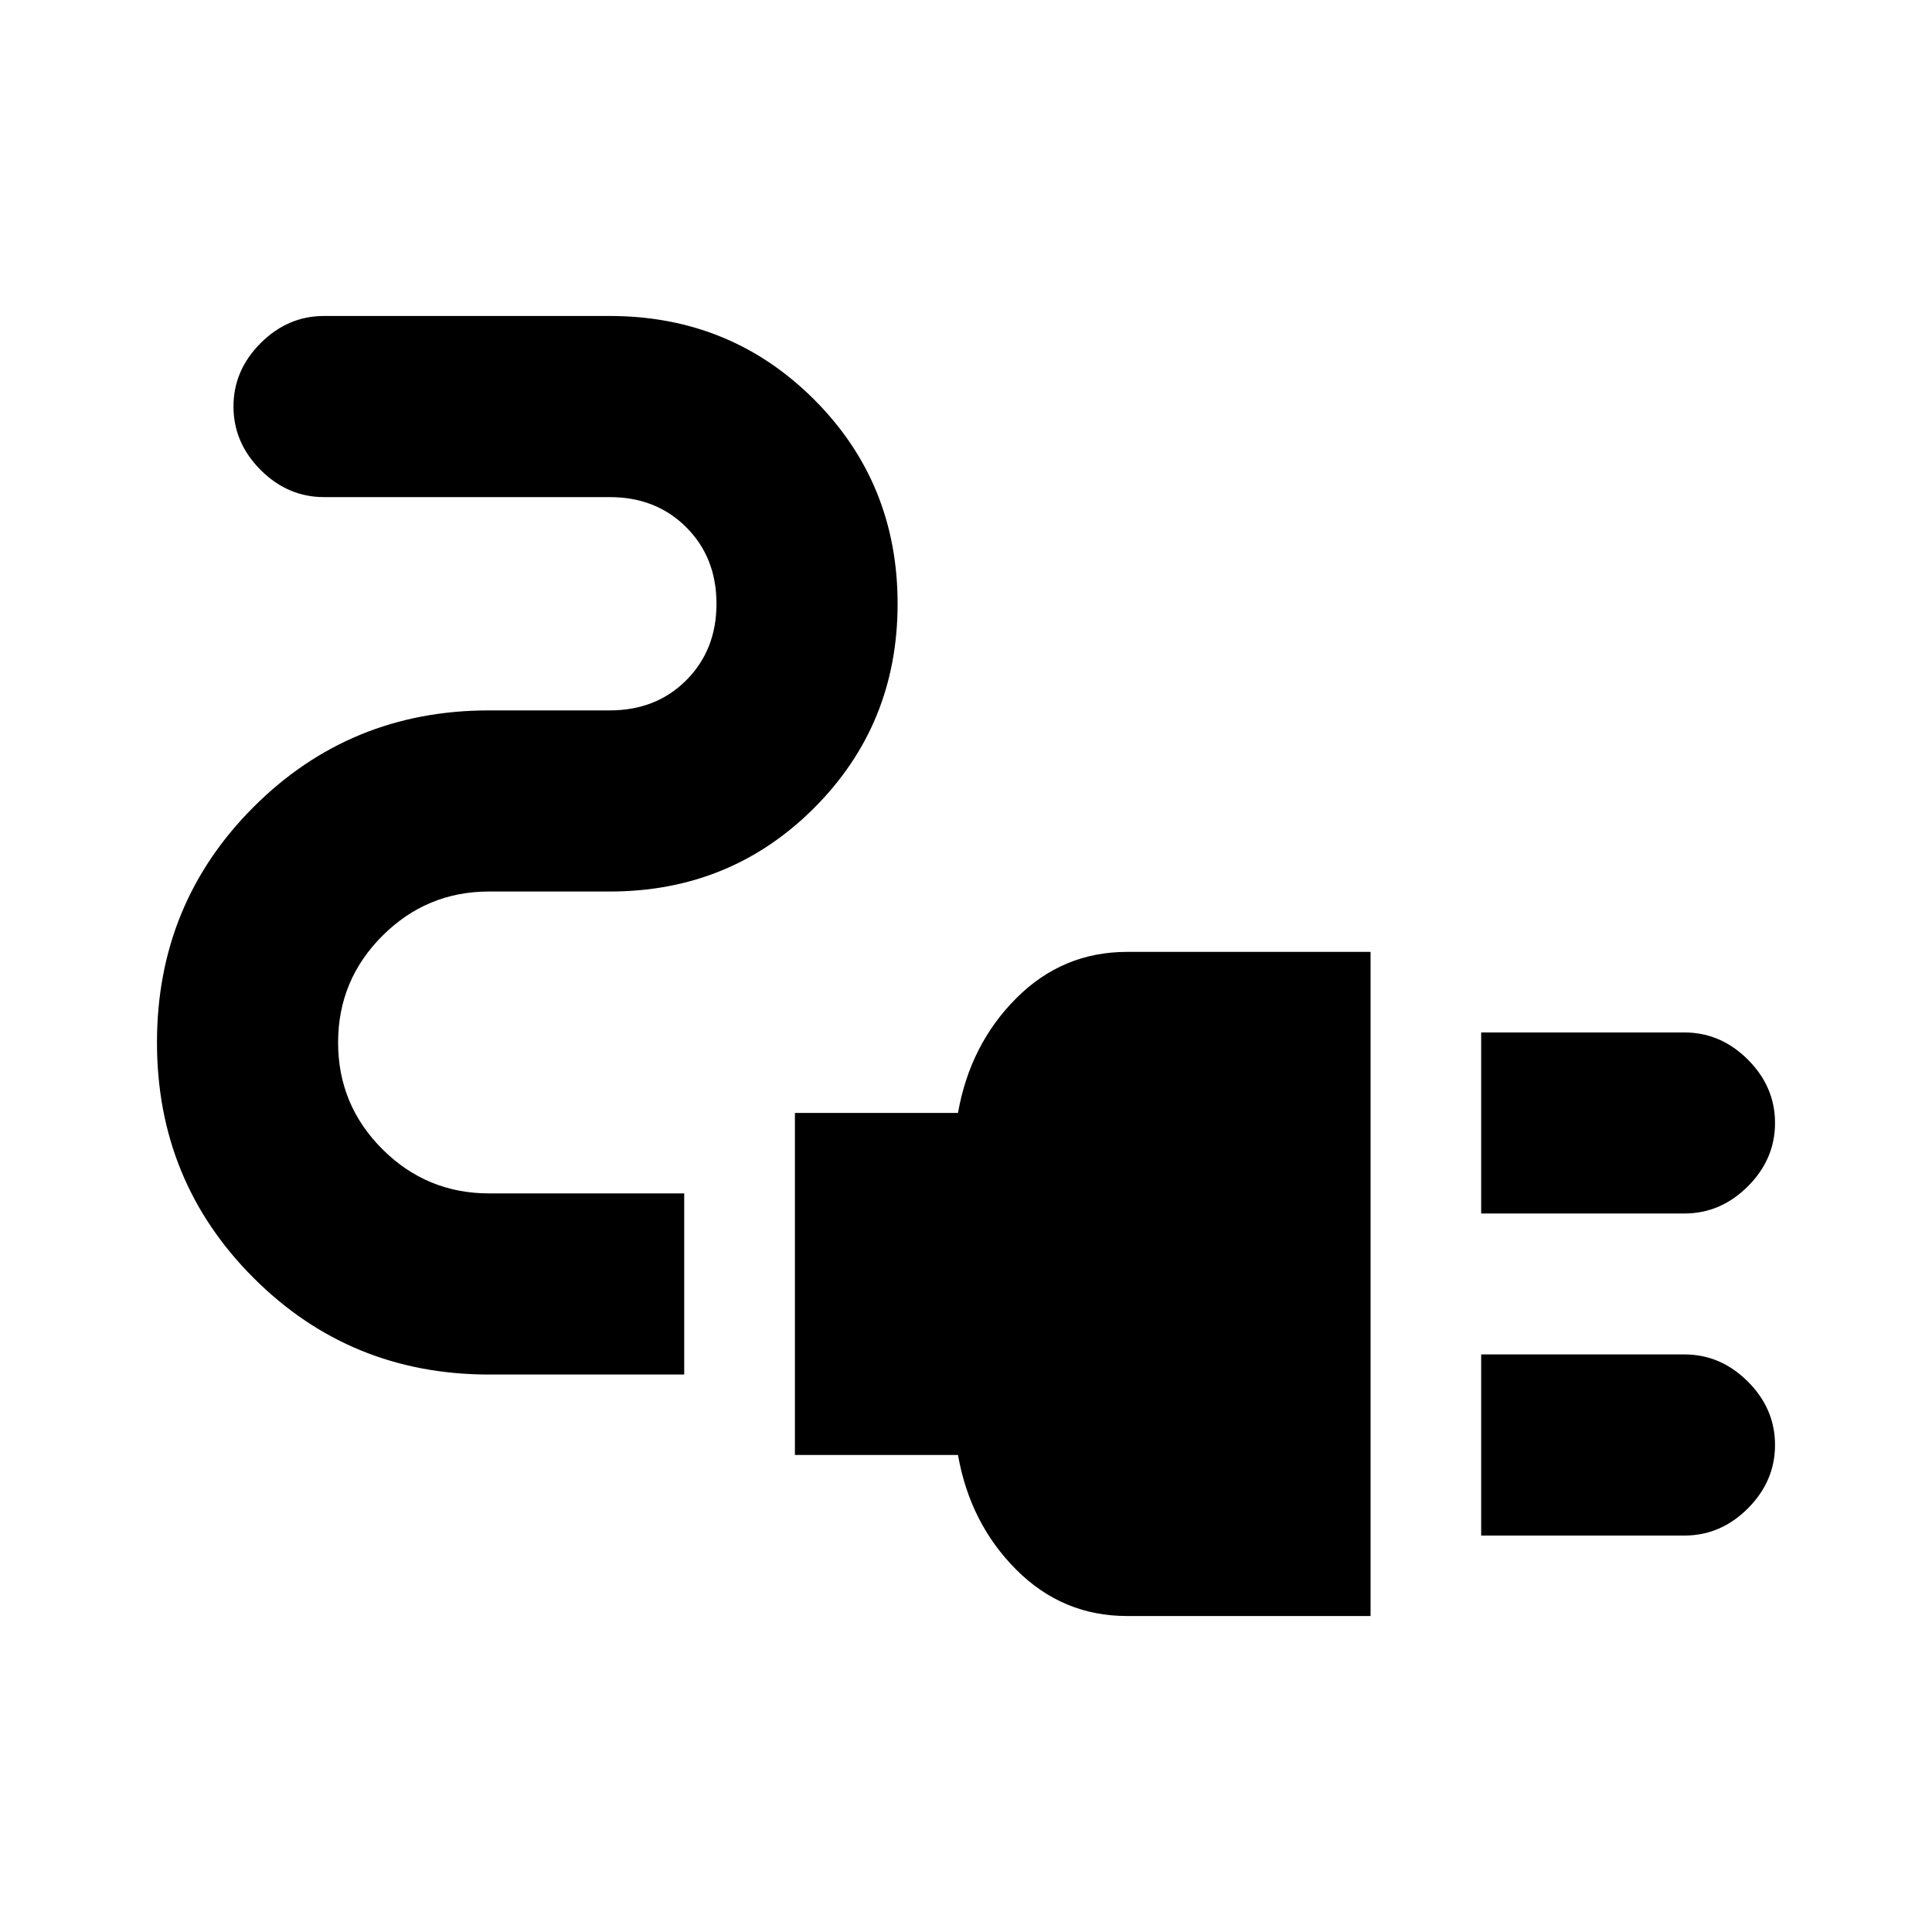 <svg xmlns="http://www.w3.org/2000/svg" height="20" width="20"><path d="M15.333 12.562v-1.874h2.105q.374 0 .656.281.281.281.281.656t-.281.656q-.282.281-.656.281Zm0 3.334v-1.875h2.105q.374 0 .656.281.281.281.281.656t-.281.657q-.282.281-.656.281Zm-3.666.833q-.667 0-1.146-.479-.479-.479-.604-1.188H8.229v-3.541h1.688q.125-.709.604-1.188t1.146-.479h2.521v6.875Zm-6.605-2.5q-1.437 0-2.437-1-1-1-1-2.437 0-1.438 1-2.438 1-1 2.437-1h1.25q.48 0 .792-.312.313-.313.313-.792 0-.479-.313-.792-.312-.312-.792-.312H3.354q-.375 0-.656-.281-.281-.282-.281-.657 0-.375.281-.656t.656-.281h2.958q1.25 0 2.115.864.865.865.865 2.115 0 1.25-.865 2.115-.865.864-2.115.864h-1.25q-.645 0-1.104.459-.458.458-.458 1.104 0 .646.458 1.104.459.458 1.104.458h2.021v1.875Z"/></svg>